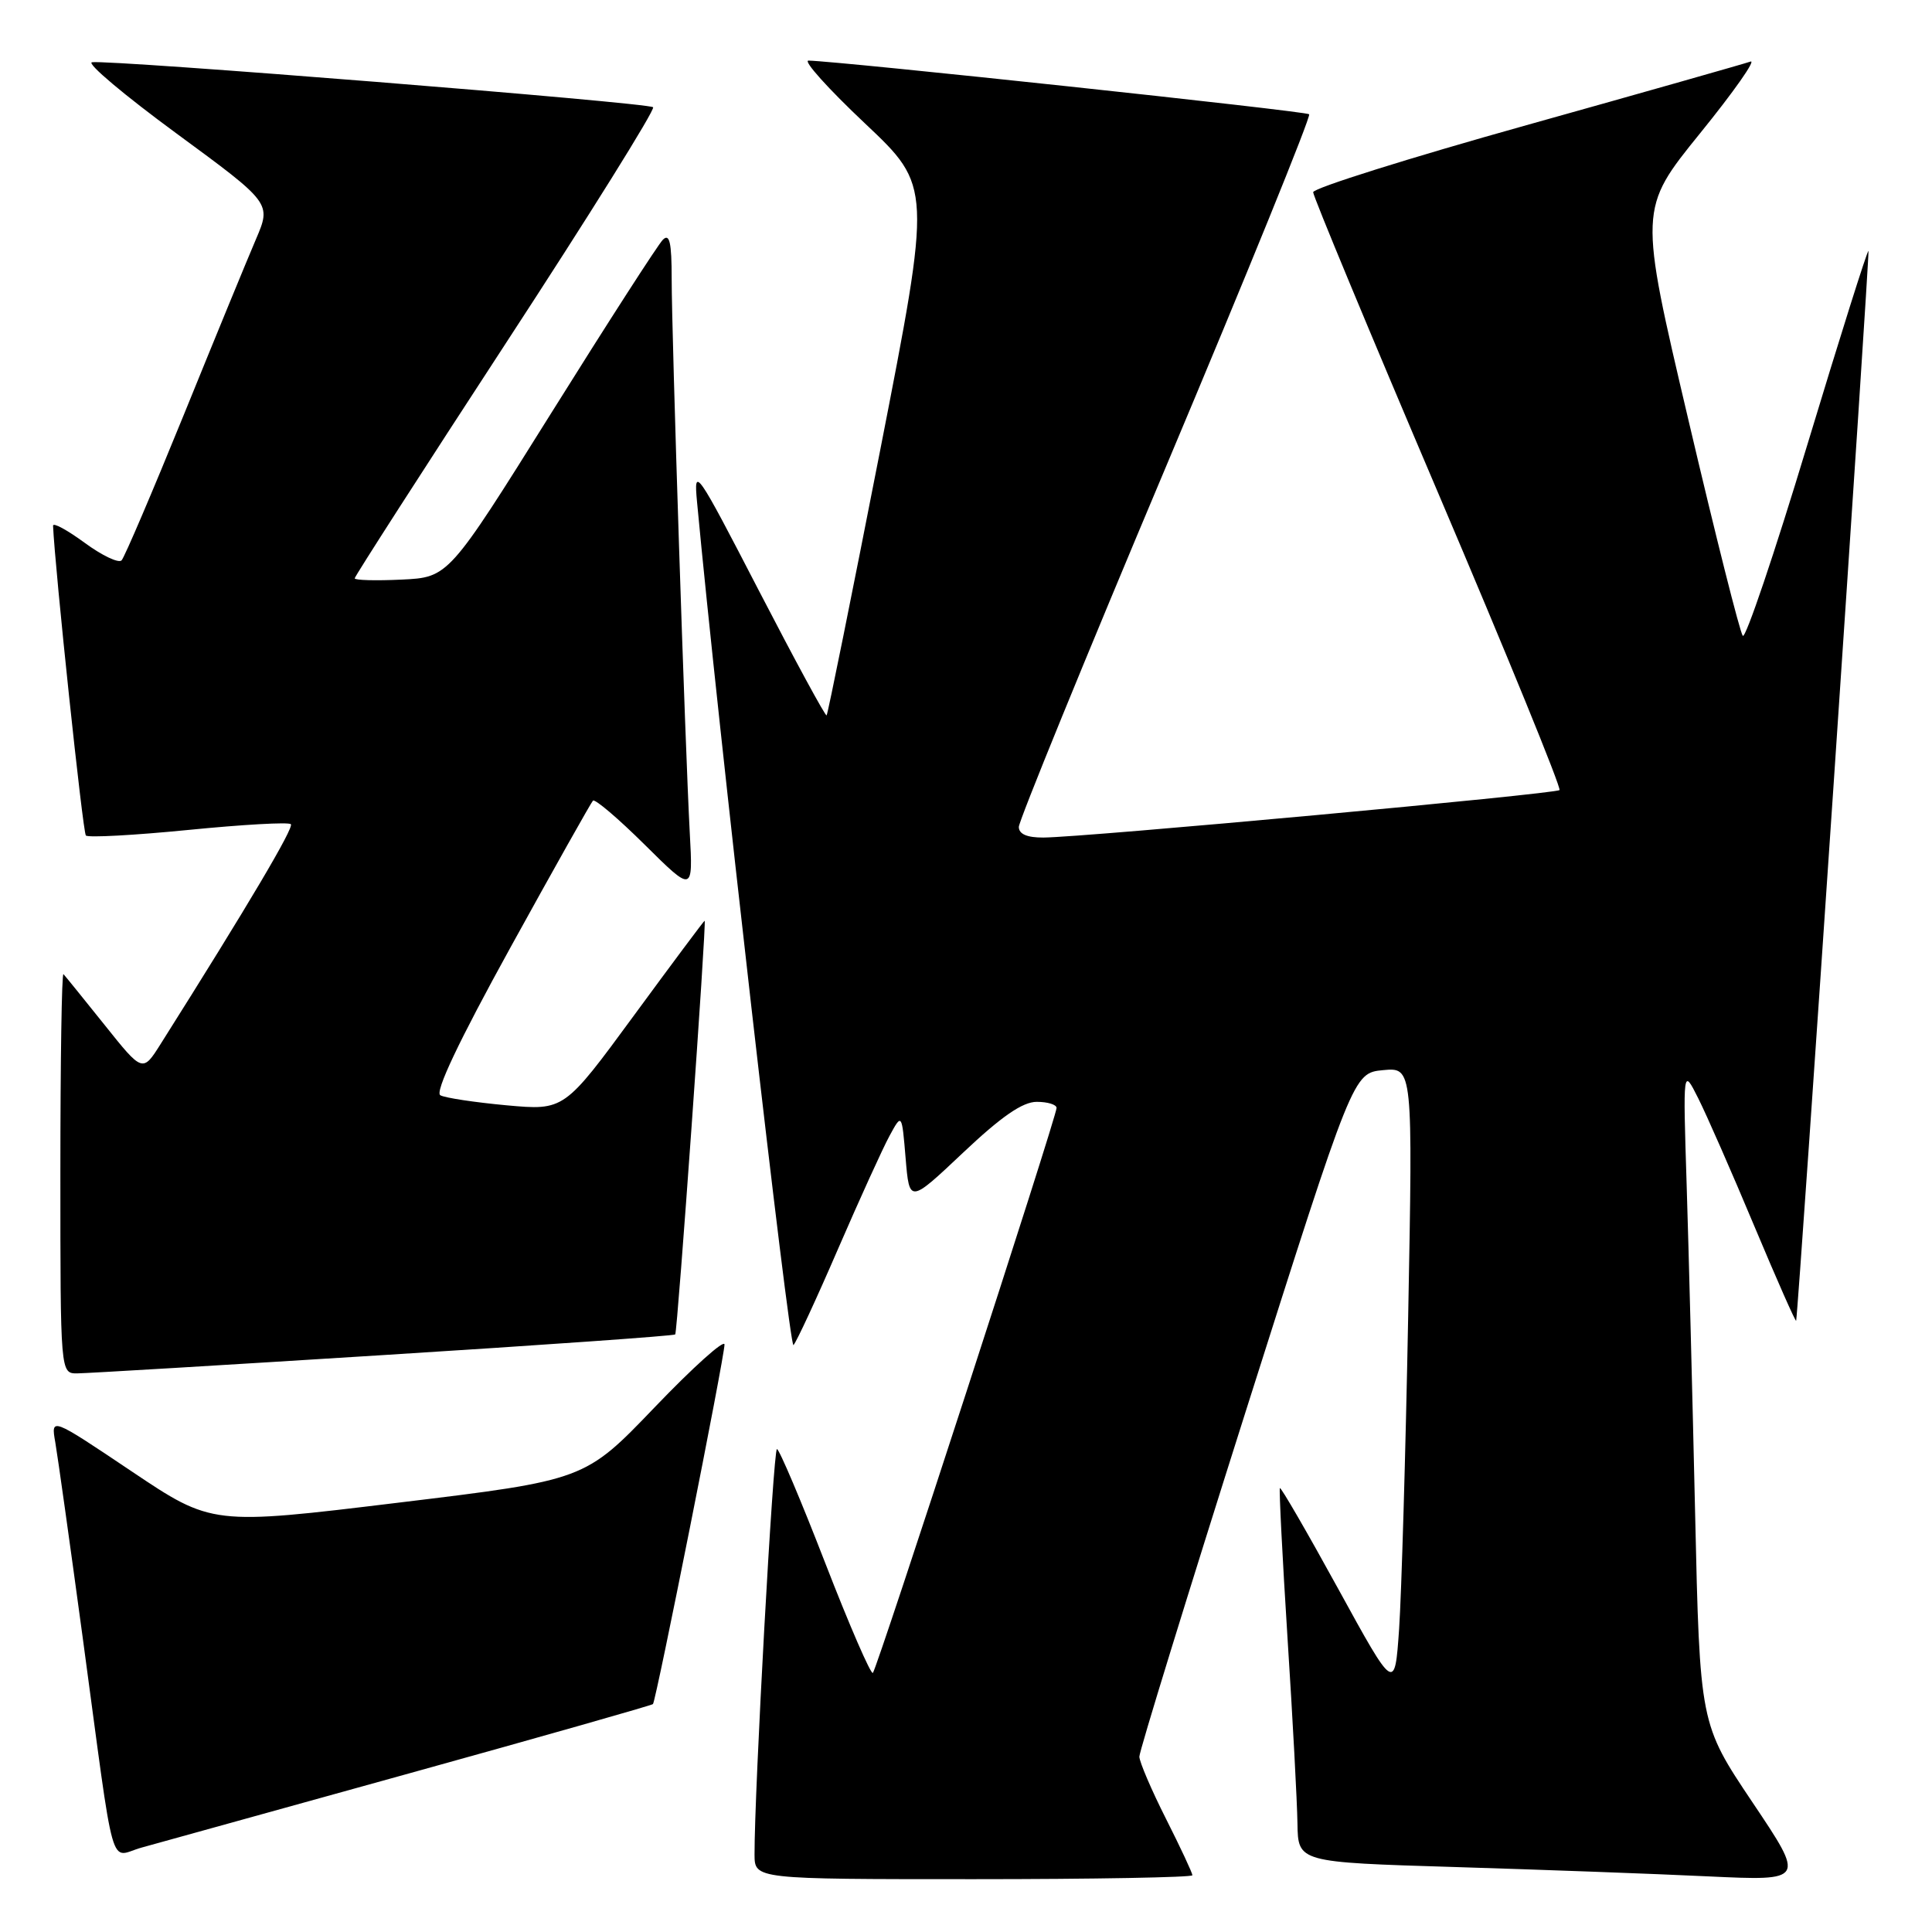 <?xml version="1.0" encoding="UTF-8" standalone="no"?>
<!DOCTYPE svg PUBLIC "-//W3C//DTD SVG 1.1//EN" "http://www.w3.org/Graphics/SVG/1.1/DTD/svg11.dtd" >
<svg xmlns="http://www.w3.org/2000/svg" xmlns:xlink="http://www.w3.org/1999/xlink" version="1.1" viewBox="0 0 256 256">
 <g >
 <path fill="currentColor"
d=" M 158.00 248.48 C 158.00 248.19 156.43 244.82 154.50 241.00 C 152.57 237.18 150.99 233.48 150.97 232.77 C 150.96 232.07 157.33 211.40 165.12 186.84 C 179.30 142.18 179.30 142.18 183.26 141.80 C 187.21 141.43 187.21 141.43 186.59 174.46 C 186.25 192.63 185.70 211.25 185.39 215.84 C 184.81 224.18 184.81 224.18 177.31 210.51 C 173.19 203.00 169.71 197.00 169.59 197.18 C 169.47 197.35 169.92 206.28 170.60 217.00 C 171.29 227.72 171.88 238.81 171.92 241.63 C 172.00 246.76 172.00 246.76 192.75 247.39 C 204.16 247.74 219.28 248.29 226.35 248.63 C 239.20 249.23 239.20 249.23 232.22 238.83 C 225.24 228.42 225.24 228.42 224.61 200.46 C 224.26 185.08 223.76 165.53 223.49 157.00 C 223.00 141.50 223.00 141.50 225.01 145.50 C 226.12 147.70 229.48 155.35 232.47 162.50 C 235.47 169.65 237.96 175.28 238.00 175.00 C 238.36 172.85 247.78 33.45 247.58 33.25 C 247.44 33.11 243.79 44.69 239.46 59.00 C 235.14 73.30 231.30 84.66 230.93 84.25 C 230.56 83.84 227.31 70.94 223.71 55.59 C 217.15 27.69 217.15 27.69 225.27 17.66 C 229.74 12.15 232.74 7.87 231.95 8.16 C 231.15 8.44 217.79 12.24 202.25 16.59 C 186.71 20.94 174.00 24.93 174.00 25.47 C 174.00 26.00 181.45 43.94 190.56 65.32 C 199.67 86.71 206.91 104.43 206.64 104.69 C 206.13 105.20 143.69 110.95 138.25 110.98 C 136.08 110.99 135.00 110.52 135.00 109.57 C 135.00 108.78 143.76 87.32 154.48 61.88 C 165.19 36.44 173.74 15.40 173.47 15.14 C 173.07 14.73 111.27 8.11 107.13 8.03 C 106.37 8.01 109.74 11.76 114.61 16.35 C 123.46 24.70 123.46 24.70 116.64 59.60 C 112.88 78.80 109.69 94.63 109.53 94.79 C 109.38 94.95 105.35 87.52 100.57 78.29 C 92.25 62.20 91.91 61.71 92.36 66.50 C 95.06 95.45 104.60 178.80 105.14 178.23 C 105.53 177.83 108.19 172.10 111.04 165.50 C 113.90 158.90 116.97 152.15 117.87 150.50 C 119.50 147.50 119.50 147.50 120.00 153.48 C 120.50 159.45 120.50 159.45 127.62 152.73 C 132.69 147.94 135.50 146.00 137.37 146.00 C 138.82 146.00 140.00 146.36 140.00 146.81 C 140.00 147.99 116.23 221.10 115.66 221.67 C 115.40 221.93 112.55 215.37 109.34 207.09 C 106.13 198.80 103.25 192.02 102.95 192.01 C 102.46 192.00 99.95 237.54 99.98 245.75 C 100.00 249.00 100.00 249.00 129.00 249.00 C 144.95 249.00 158.00 248.76 158.00 248.48 Z  M 54.37 234.94 C 71.90 230.08 86.37 225.96 86.52 225.80 C 86.93 225.37 96.01 179.76 96.00 178.16 C 96.00 177.42 91.84 181.16 86.75 186.47 C 77.50 196.12 77.50 196.12 52.80 199.11 C 28.09 202.11 28.09 202.11 17.41 194.94 C 6.74 187.78 6.74 187.78 7.33 191.14 C 7.65 192.99 9.28 204.62 10.96 217.00 C 15.34 249.41 14.38 246.01 18.78 244.81 C 20.83 244.25 36.84 239.81 54.37 234.94 Z  M 50.85 179.55 C 71.94 178.23 89.32 177.00 89.47 176.82 C 89.77 176.48 93.65 122.00 93.37 122.00 C 93.28 122.00 89.06 127.66 83.99 134.57 C 74.76 147.15 74.76 147.15 67.13 146.46 C 62.93 146.07 58.98 145.48 58.35 145.13 C 57.59 144.72 60.78 137.99 67.64 125.54 C 73.39 115.11 78.31 106.36 78.57 106.09 C 78.84 105.83 81.93 108.46 85.44 111.94 C 91.83 118.27 91.83 118.27 91.40 110.39 C 90.79 99.07 89.00 44.43 89.00 36.93 C 89.00 32.11 88.72 30.88 87.83 31.77 C 87.19 32.41 80.54 42.74 73.05 54.72 C 59.43 76.50 59.43 76.50 53.22 76.80 C 49.80 76.96 47.00 76.89 47.00 76.63 C 47.00 76.38 56.02 62.35 67.04 45.46 C 78.07 28.57 86.84 14.51 86.54 14.21 C 85.93 13.60 14.26 7.86 12.18 8.25 C 11.46 8.39 16.51 12.64 23.42 17.71 C 35.96 26.92 35.96 26.92 33.91 31.71 C 32.78 34.34 28.47 44.83 24.34 55.00 C 20.20 65.17 16.50 73.84 16.11 74.25 C 15.72 74.66 13.51 73.61 11.20 71.91 C 8.89 70.22 7.02 69.20 7.03 69.66 C 7.27 75.29 10.97 110.30 11.38 110.71 C 11.68 111.01 17.79 110.68 24.97 109.97 C 32.14 109.26 38.25 108.91 38.54 109.21 C 38.98 109.65 32.92 119.90 21.30 138.31 C 18.90 142.12 18.90 142.12 13.86 135.81 C 11.08 132.34 8.63 129.31 8.41 129.08 C 8.18 128.85 8.00 140.67 8.00 155.33 C 8.00 182.00 8.00 182.00 10.25 181.98 C 11.49 181.97 29.76 180.88 50.85 179.55 Z "/>
</g>
</svg>